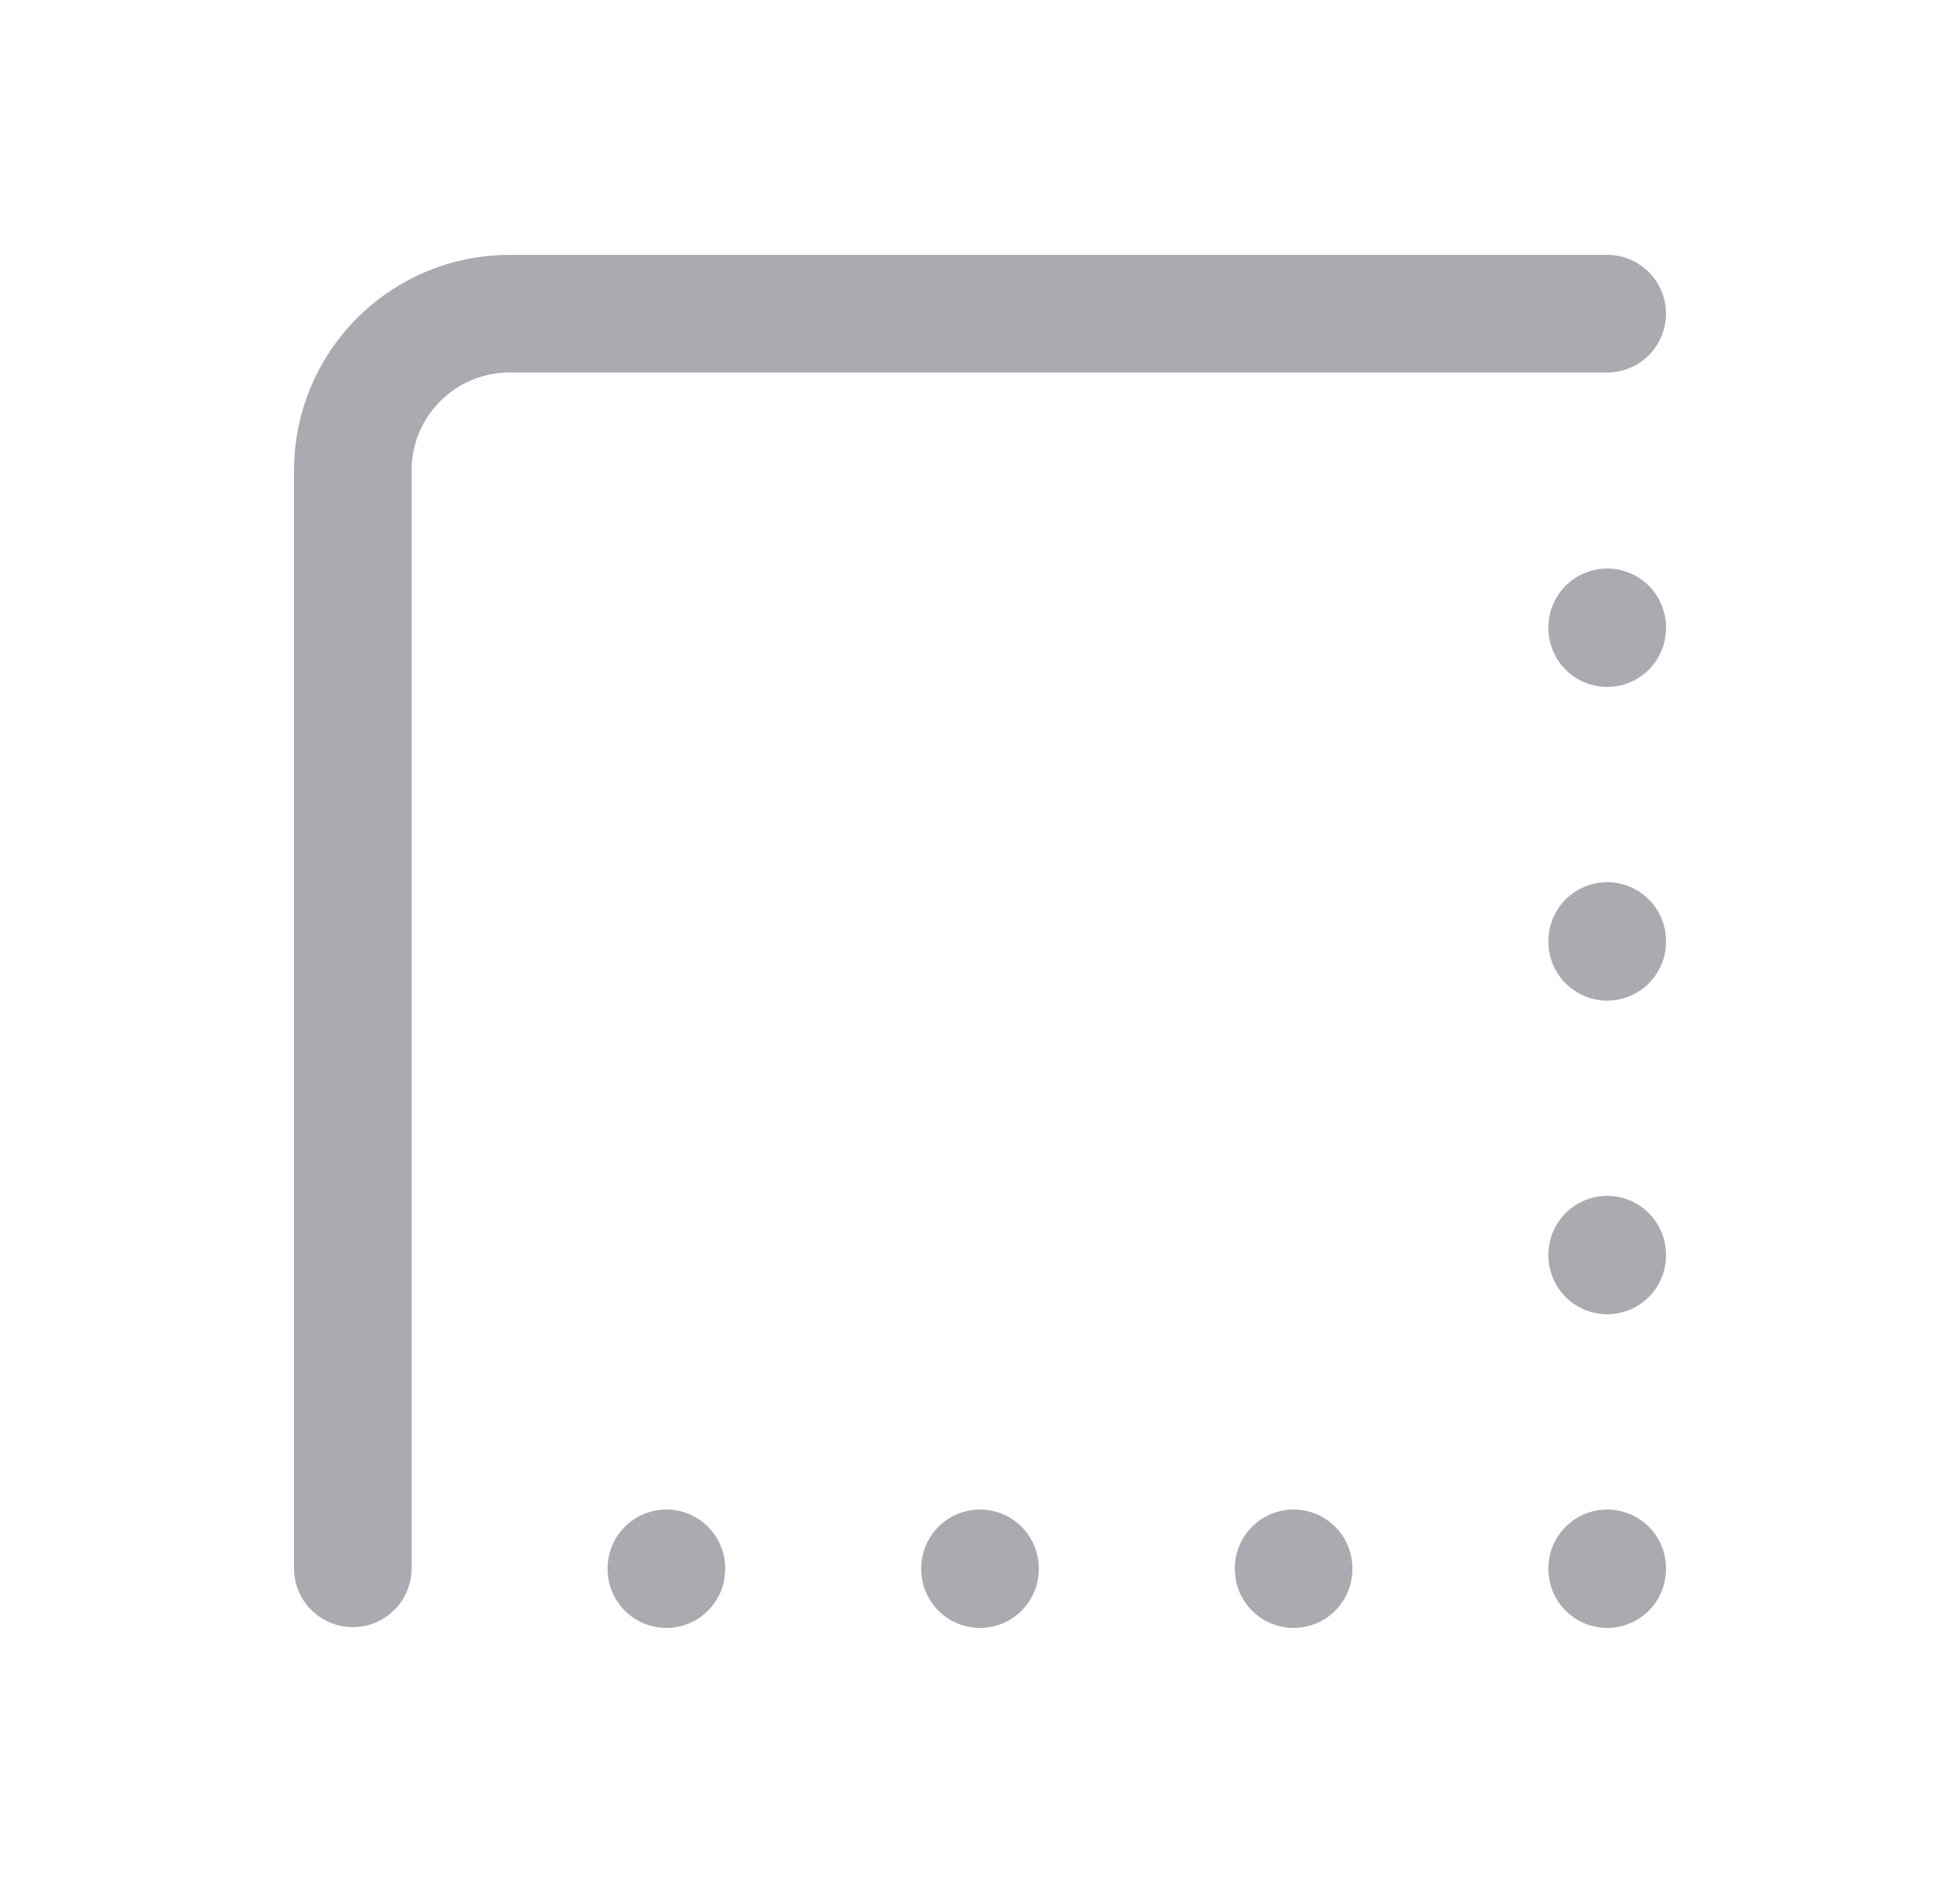 <svg width="25" height="24" viewBox="0 0 25 24" fill="none" xmlns="http://www.w3.org/2000/svg">
<path d="M4.5 20V6C4.5 4.895 5.395 4 6.5 4H20.5" stroke="#ACAAB1" stroke-width="1.5" stroke-linecap="round" stroke-linejoin="round"/>
<path d="M20.5 8V8.01" stroke="#ACAAB1" stroke-width="1.5" stroke-linecap="round" stroke-linejoin="round"/>
<path d="M20.5 12V12.01" stroke="#ACAAB1" stroke-width="1.5" stroke-linecap="round" stroke-linejoin="round"/>
<path d="M20.5 16V16.01" stroke="#ACAAB1" stroke-width="1.5" stroke-linecap="round" stroke-linejoin="round"/>
<path d="M8.5 20V20.01" stroke="#ACAAB1" stroke-width="1.5" stroke-linecap="round" stroke-linejoin="round"/>
<path d="M12.5 20V20.01" stroke="#ACAAB1" stroke-width="1.5" stroke-linecap="round" stroke-linejoin="round"/>
<path d="M16.5 20V20.01" stroke="#ACAAB1" stroke-width="1.5" stroke-linecap="round" stroke-linejoin="round"/>
<path d="M20.5 20V20.01" stroke="#ACAAB1" stroke-width="1.5" stroke-linecap="round" stroke-linejoin="round"/>
</svg>
